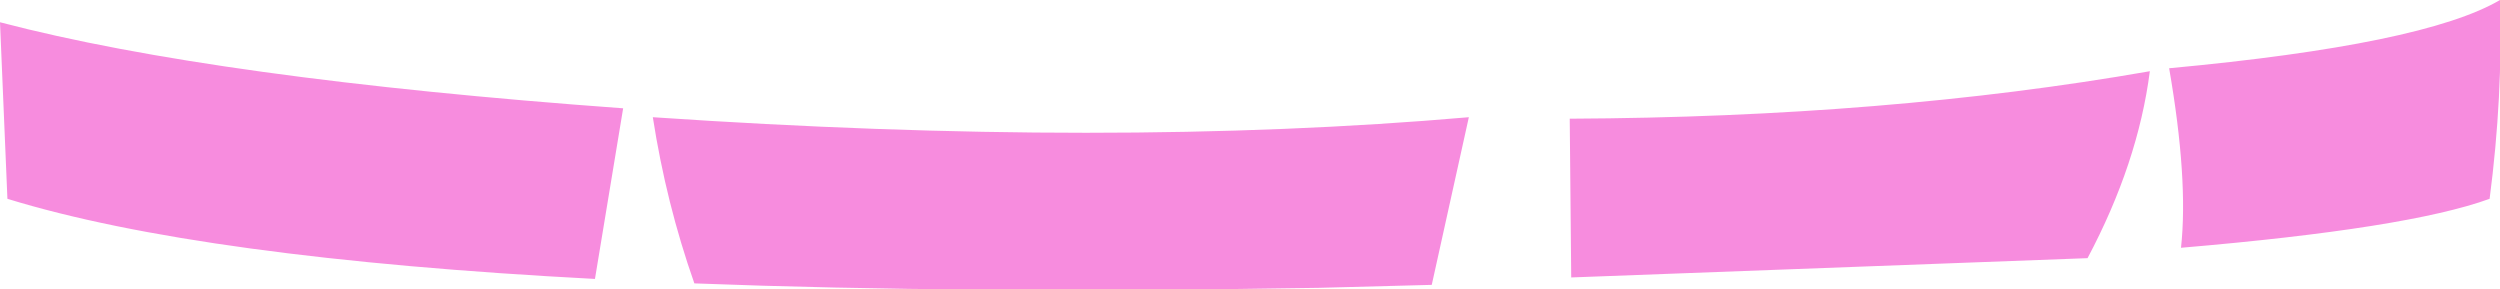 <?xml version="1.0" encoding="UTF-8" standalone="no"?>
<svg xmlns:xlink="http://www.w3.org/1999/xlink" height="9.75px" width="84.25px" xmlns="http://www.w3.org/2000/svg">
  <g transform="matrix(1.0, 0.0, 0.0, 1.0, 42.1, 4.85)">
    <path d="M-42.1 -4.1 Q-34.85 -2.2 -21.1 -1.2 L-22.05 4.55 Q-35.35 3.85 -41.85 1.85 L-42.1 -4.1 M6.15 4.75 L2.35 4.85 Q-9.6 5.05 -18.7 4.7 -19.65 2.0 -20.1 -0.9 -4.65 0.15 7.4 -0.9 L6.15 4.75 M31.0 -2.55 Q39.6 -3.35 42.15 -4.85 42.25 -1.6 41.8 1.85 39.05 2.85 31.4 3.5 31.65 1.2 31.0 -2.55 M10.8 -0.85 Q21.5 -0.9 30.35 -2.45 29.95 0.65 28.25 3.85 L10.85 4.5 10.8 -0.85" fill="#f78cde" fill-rule="evenodd" stroke="none"/>
  </g>
</svg>
